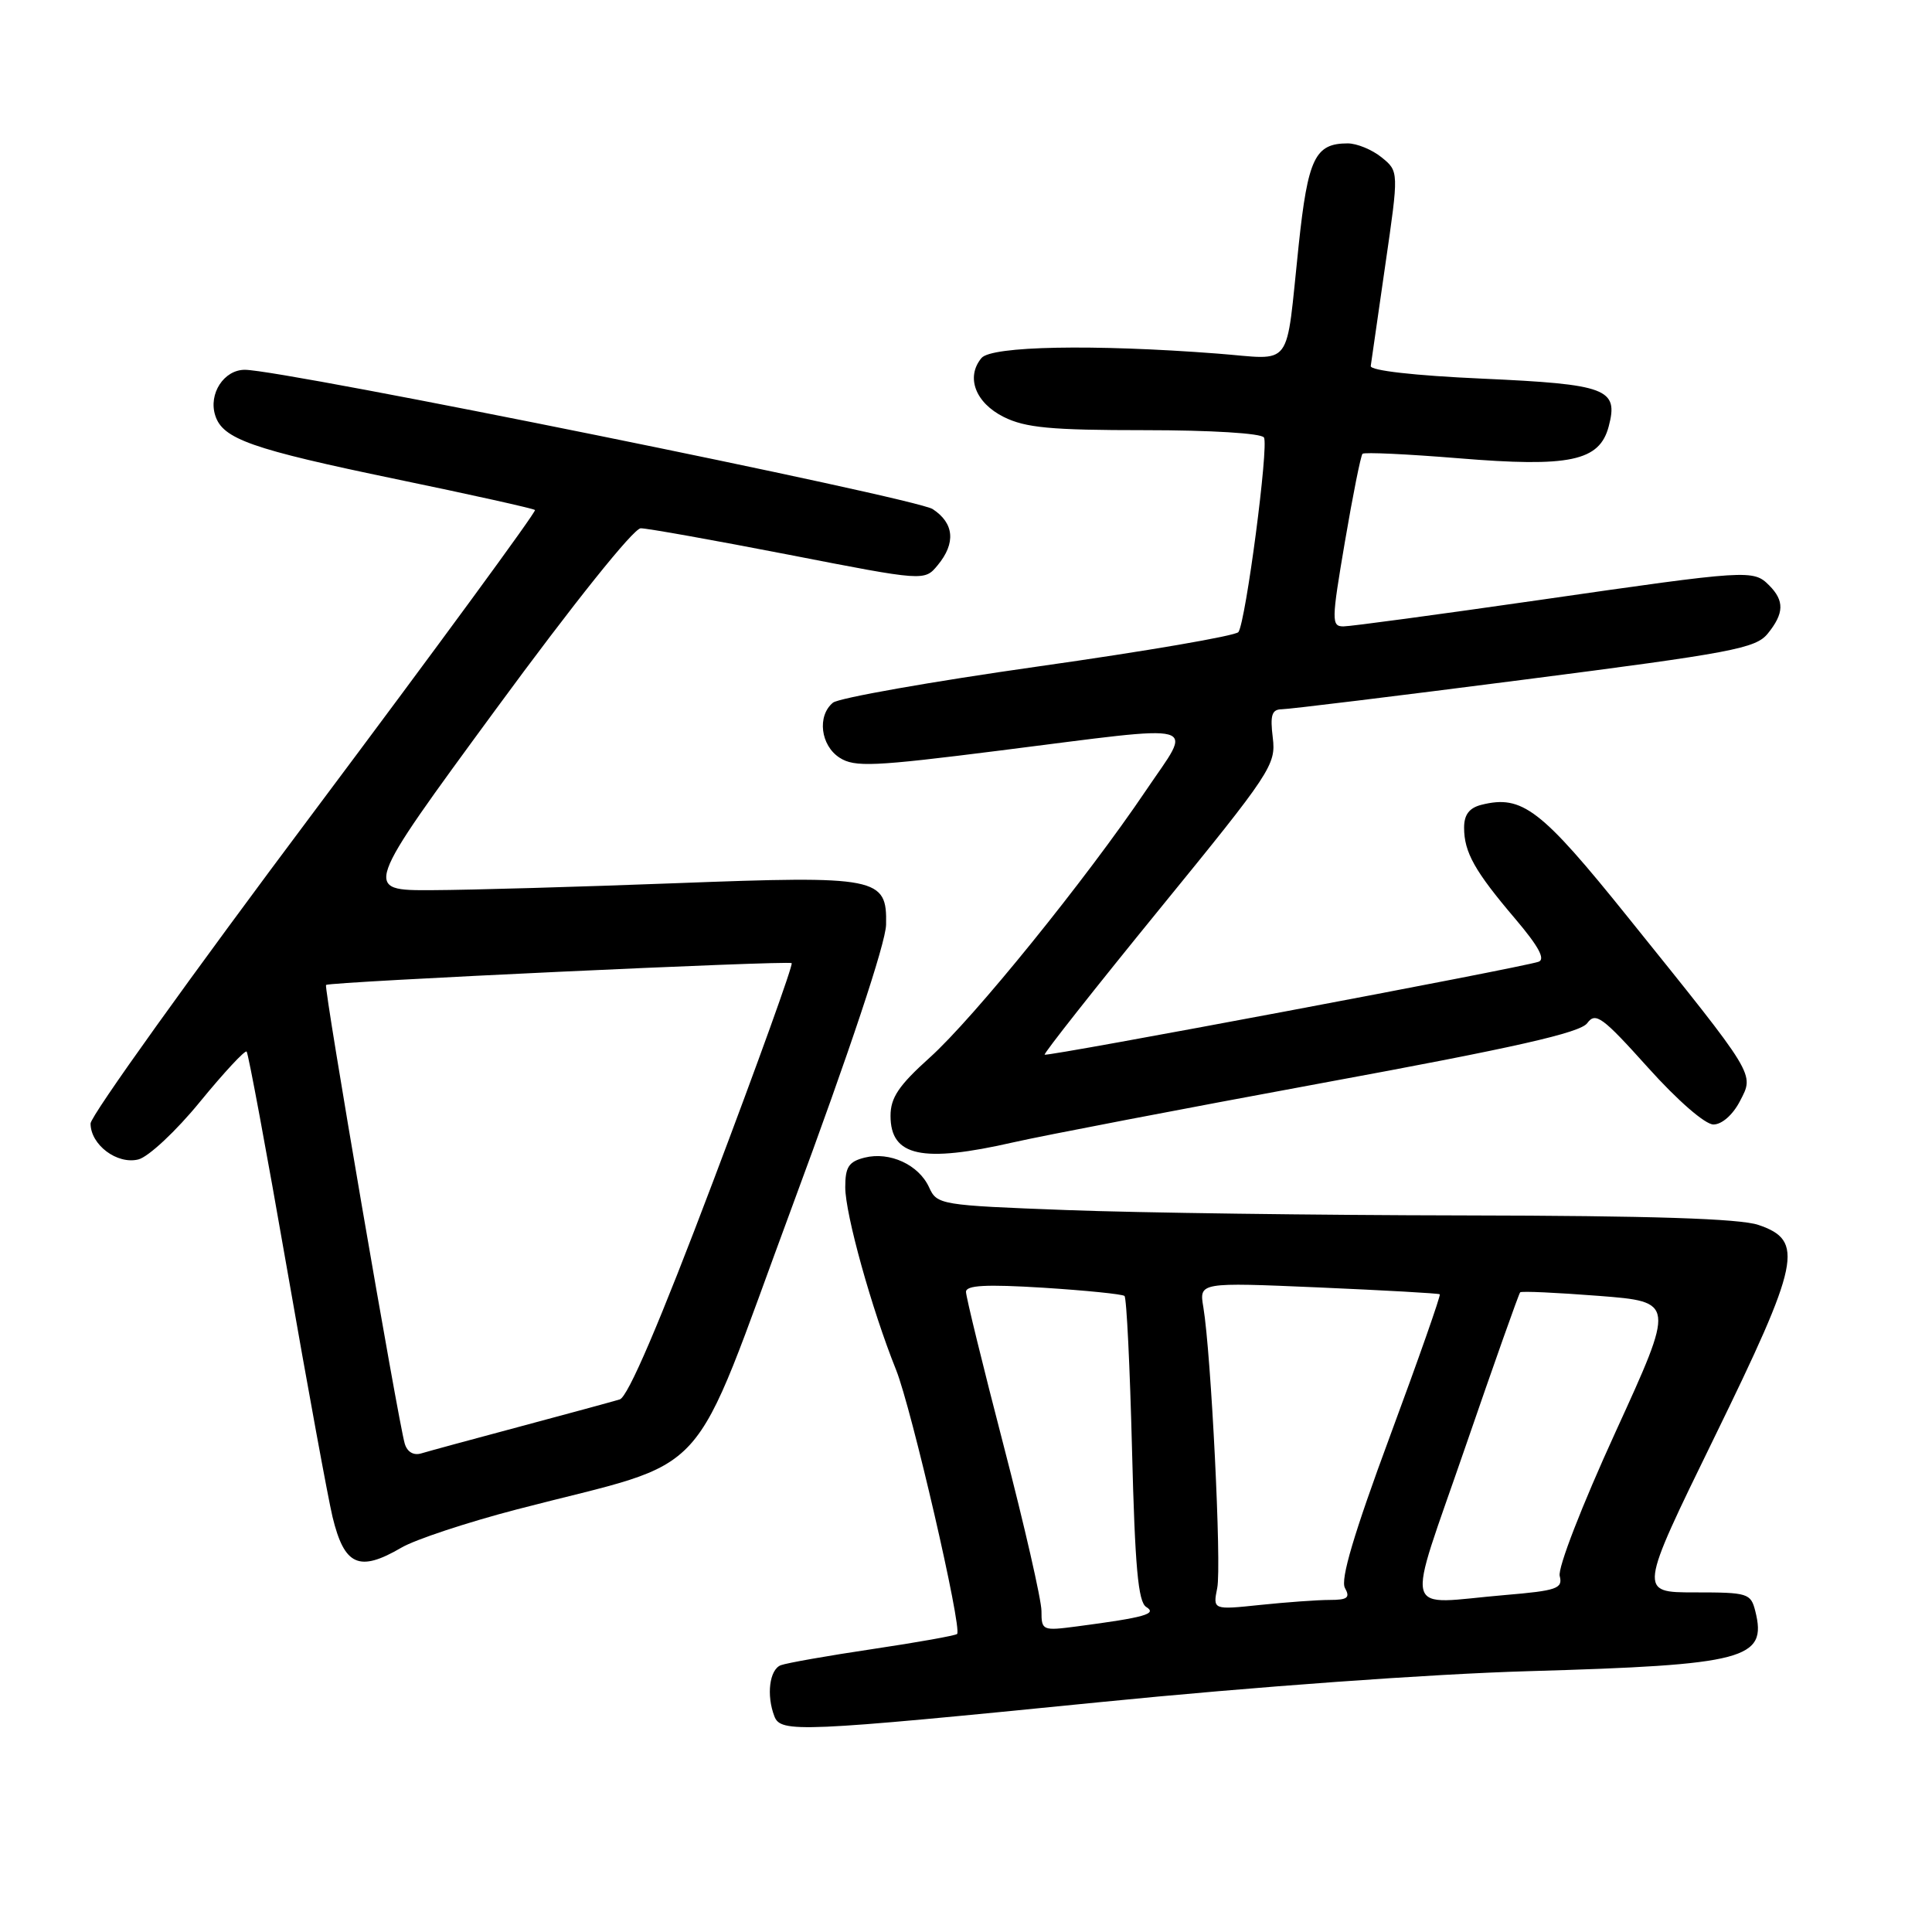 <?xml version="1.0" encoding="UTF-8" standalone="no"?>
<!DOCTYPE svg PUBLIC "-//W3C//DTD SVG 1.1//EN" "http://www.w3.org/Graphics/SVG/1.1/DTD/svg11.dtd" >
<svg xmlns="http://www.w3.org/2000/svg" xmlns:xlink="http://www.w3.org/1999/xlink" version="1.1" viewBox="0 0 256 256">
 <g >
 <path fill="currentColor"
d=" M 145.79 225.54 C 166.09 223.51 189.64 221.81 202.50 221.44 C 231.30 220.61 234.18 219.85 232.59 213.50 C 231.99 211.11 231.62 211.00 224.55 211.00 C 217.13 211.00 217.13 211.00 227.13 190.53 C 238.54 167.17 239.12 164.39 233.00 162.31 C 230.56 161.47 218.74 161.09 194.00 161.05 C 174.47 161.02 150.78 160.70 141.34 160.34 C 124.57 159.71 124.16 159.64 123.11 157.33 C 121.74 154.33 117.89 152.56 114.57 153.39 C 112.46 153.92 112.00 154.63 112.00 157.32 C 112.00 160.87 115.50 173.46 118.73 181.50 C 120.78 186.61 127.53 215.80 126.82 216.51 C 126.61 216.72 121.59 217.62 115.68 218.50 C 109.76 219.38 104.26 220.35 103.46 220.65 C 101.96 221.23 101.53 224.62 102.61 227.42 C 103.45 229.62 105.90 229.52 145.79 225.54 Z  M 53.19 205.07 C 55.01 204.00 61.90 201.72 68.50 200.00 C 94.96 193.10 91.05 197.42 105.02 159.72 C 112.58 139.32 117.36 124.97 117.41 122.53 C 117.55 116.24 116.38 116.01 89.50 117.03 C 76.85 117.51 62.35 117.93 57.29 117.95 C 48.08 118.00 48.08 118.00 65.69 94.00 C 75.98 79.97 83.96 70.00 84.90 70.00 C 85.78 70.00 94.60 71.58 104.50 73.50 C 122.50 77.01 122.50 77.01 124.25 74.89 C 126.67 71.97 126.44 69.33 123.59 67.46 C 121.30 65.97 37.55 49.00 32.44 49.00 C 29.67 49.00 27.60 52.18 28.52 55.05 C 29.51 58.17 33.29 59.50 52.50 63.49 C 62.40 65.54 70.67 67.38 70.89 67.58 C 71.10 67.78 57.93 85.74 41.64 107.50 C 25.34 129.25 12.00 147.87 12.00 148.87 C 12.00 151.69 15.52 154.34 18.34 153.63 C 19.67 153.29 23.33 149.88 26.51 145.98 C 29.68 142.11 32.46 139.12 32.68 139.34 C 32.90 139.56 35.31 152.51 38.03 168.12 C 40.75 183.73 43.47 198.52 44.06 200.99 C 45.63 207.47 47.58 208.35 53.19 205.07 Z  M 134.30 151.36 C 138.26 150.46 156.71 146.92 175.29 143.49 C 200.78 138.80 209.39 136.85 210.32 135.57 C 211.42 134.07 212.32 134.73 218.35 141.44 C 222.29 145.83 225.94 149.00 227.04 149.00 C 228.16 149.00 229.61 147.72 230.55 145.91 C 232.46 142.21 232.83 142.81 215.72 121.55 C 204.17 107.18 201.70 105.29 196.30 106.64 C 194.68 107.05 194.00 107.95 194.00 109.67 C 194.00 112.93 195.41 115.44 200.77 121.74 C 203.87 125.39 204.81 127.12 203.86 127.44 C 201.57 128.23 138.72 140.05 138.42 139.75 C 138.27 139.60 145.11 130.93 153.62 120.49 C 168.43 102.33 169.09 101.34 168.65 97.75 C 168.28 94.75 168.52 94.00 169.85 93.98 C 170.76 93.98 185.22 92.21 201.99 90.05 C 229.52 86.51 232.65 85.92 234.24 83.95 C 236.41 81.27 236.46 79.61 234.43 77.57 C 232.32 75.46 231.81 75.49 204.00 79.50 C 190.65 81.42 178.96 83.00 178.02 83.00 C 176.41 83.00 176.42 82.29 178.21 71.77 C 179.26 65.60 180.31 60.36 180.54 60.13 C 180.77 59.90 186.48 60.17 193.23 60.72 C 208.01 61.94 211.94 61.11 213.16 56.51 C 214.49 51.50 212.94 50.92 196.38 50.17 C 187.42 49.77 181.55 49.10 181.63 48.50 C 181.70 47.95 182.57 41.92 183.56 35.10 C 185.36 22.71 185.36 22.71 183.07 20.85 C 181.81 19.83 179.79 19.00 178.58 19.00 C 174.25 19.00 173.31 20.95 172.08 32.50 C 170.30 49.25 171.52 47.63 161.29 46.85 C 144.88 45.59 131.37 45.85 130.05 47.44 C 127.95 49.97 129.24 53.37 133.00 55.25 C 135.87 56.68 139.23 57.00 151.69 57.00 C 160.45 57.00 167.14 57.41 167.48 57.97 C 168.14 59.03 165.08 82.31 164.10 83.75 C 163.77 84.24 151.85 86.29 137.62 88.30 C 123.38 90.32 111.12 92.49 110.37 93.11 C 108.25 94.86 108.73 98.78 111.25 100.40 C 113.24 101.68 115.72 101.57 132.50 99.45 C 159.96 95.99 158.09 95.48 151.84 104.75 C 143.95 116.45 129.01 134.92 123.18 140.15 C 119.09 143.83 118.00 145.45 118.00 147.85 C 118.00 153.23 122.16 154.13 134.30 151.36 Z  M 138.00 213.47 C 138.00 212.02 135.75 202.17 133.00 191.60 C 130.25 181.02 128.00 171.83 128.00 171.18 C 128.00 170.30 130.63 170.16 138.25 170.63 C 143.89 170.99 148.72 171.48 149.00 171.72 C 149.28 171.96 149.72 181.14 150.00 192.12 C 150.39 207.62 150.81 212.27 151.88 212.93 C 153.37 213.85 151.70 214.32 142.75 215.50 C 138.12 216.11 138.00 216.06 138.00 213.47 Z  M 161.29 210.41 C 161.88 207.49 160.48 179.40 159.45 173.21 C 158.89 169.91 158.89 169.91 174.70 170.59 C 183.39 170.97 190.63 171.37 190.78 171.50 C 190.93 171.62 187.97 180.07 184.19 190.27 C 179.39 203.23 177.59 209.30 178.21 210.41 C 178.93 211.70 178.56 212.00 176.20 212.00 C 174.60 212.00 170.46 212.30 167.00 212.66 C 160.71 213.32 160.71 213.32 161.29 210.41 Z  M 194.15 191.78 C 197.98 180.66 201.25 171.42 201.43 171.24 C 201.60 171.06 206.29 171.28 211.85 171.71 C 221.95 172.50 221.95 172.50 214.07 189.74 C 209.60 199.51 206.39 207.78 206.67 208.83 C 207.10 210.49 206.31 210.77 199.43 211.35 C 185.56 212.52 186.20 214.89 194.15 191.78 Z  M 53.63 191.29 C 52.75 188.28 42.88 130.79 43.20 130.51 C 43.69 130.09 104.46 127.25 104.90 127.62 C 105.12 127.81 100.45 140.79 94.52 156.46 C 87.41 175.27 83.20 185.11 82.12 185.43 C 81.23 185.70 75.33 187.31 69.00 189.00 C 62.67 190.69 56.75 192.30 55.83 192.58 C 54.80 192.89 53.96 192.40 53.63 191.29 Z "/>
</g>
</svg>